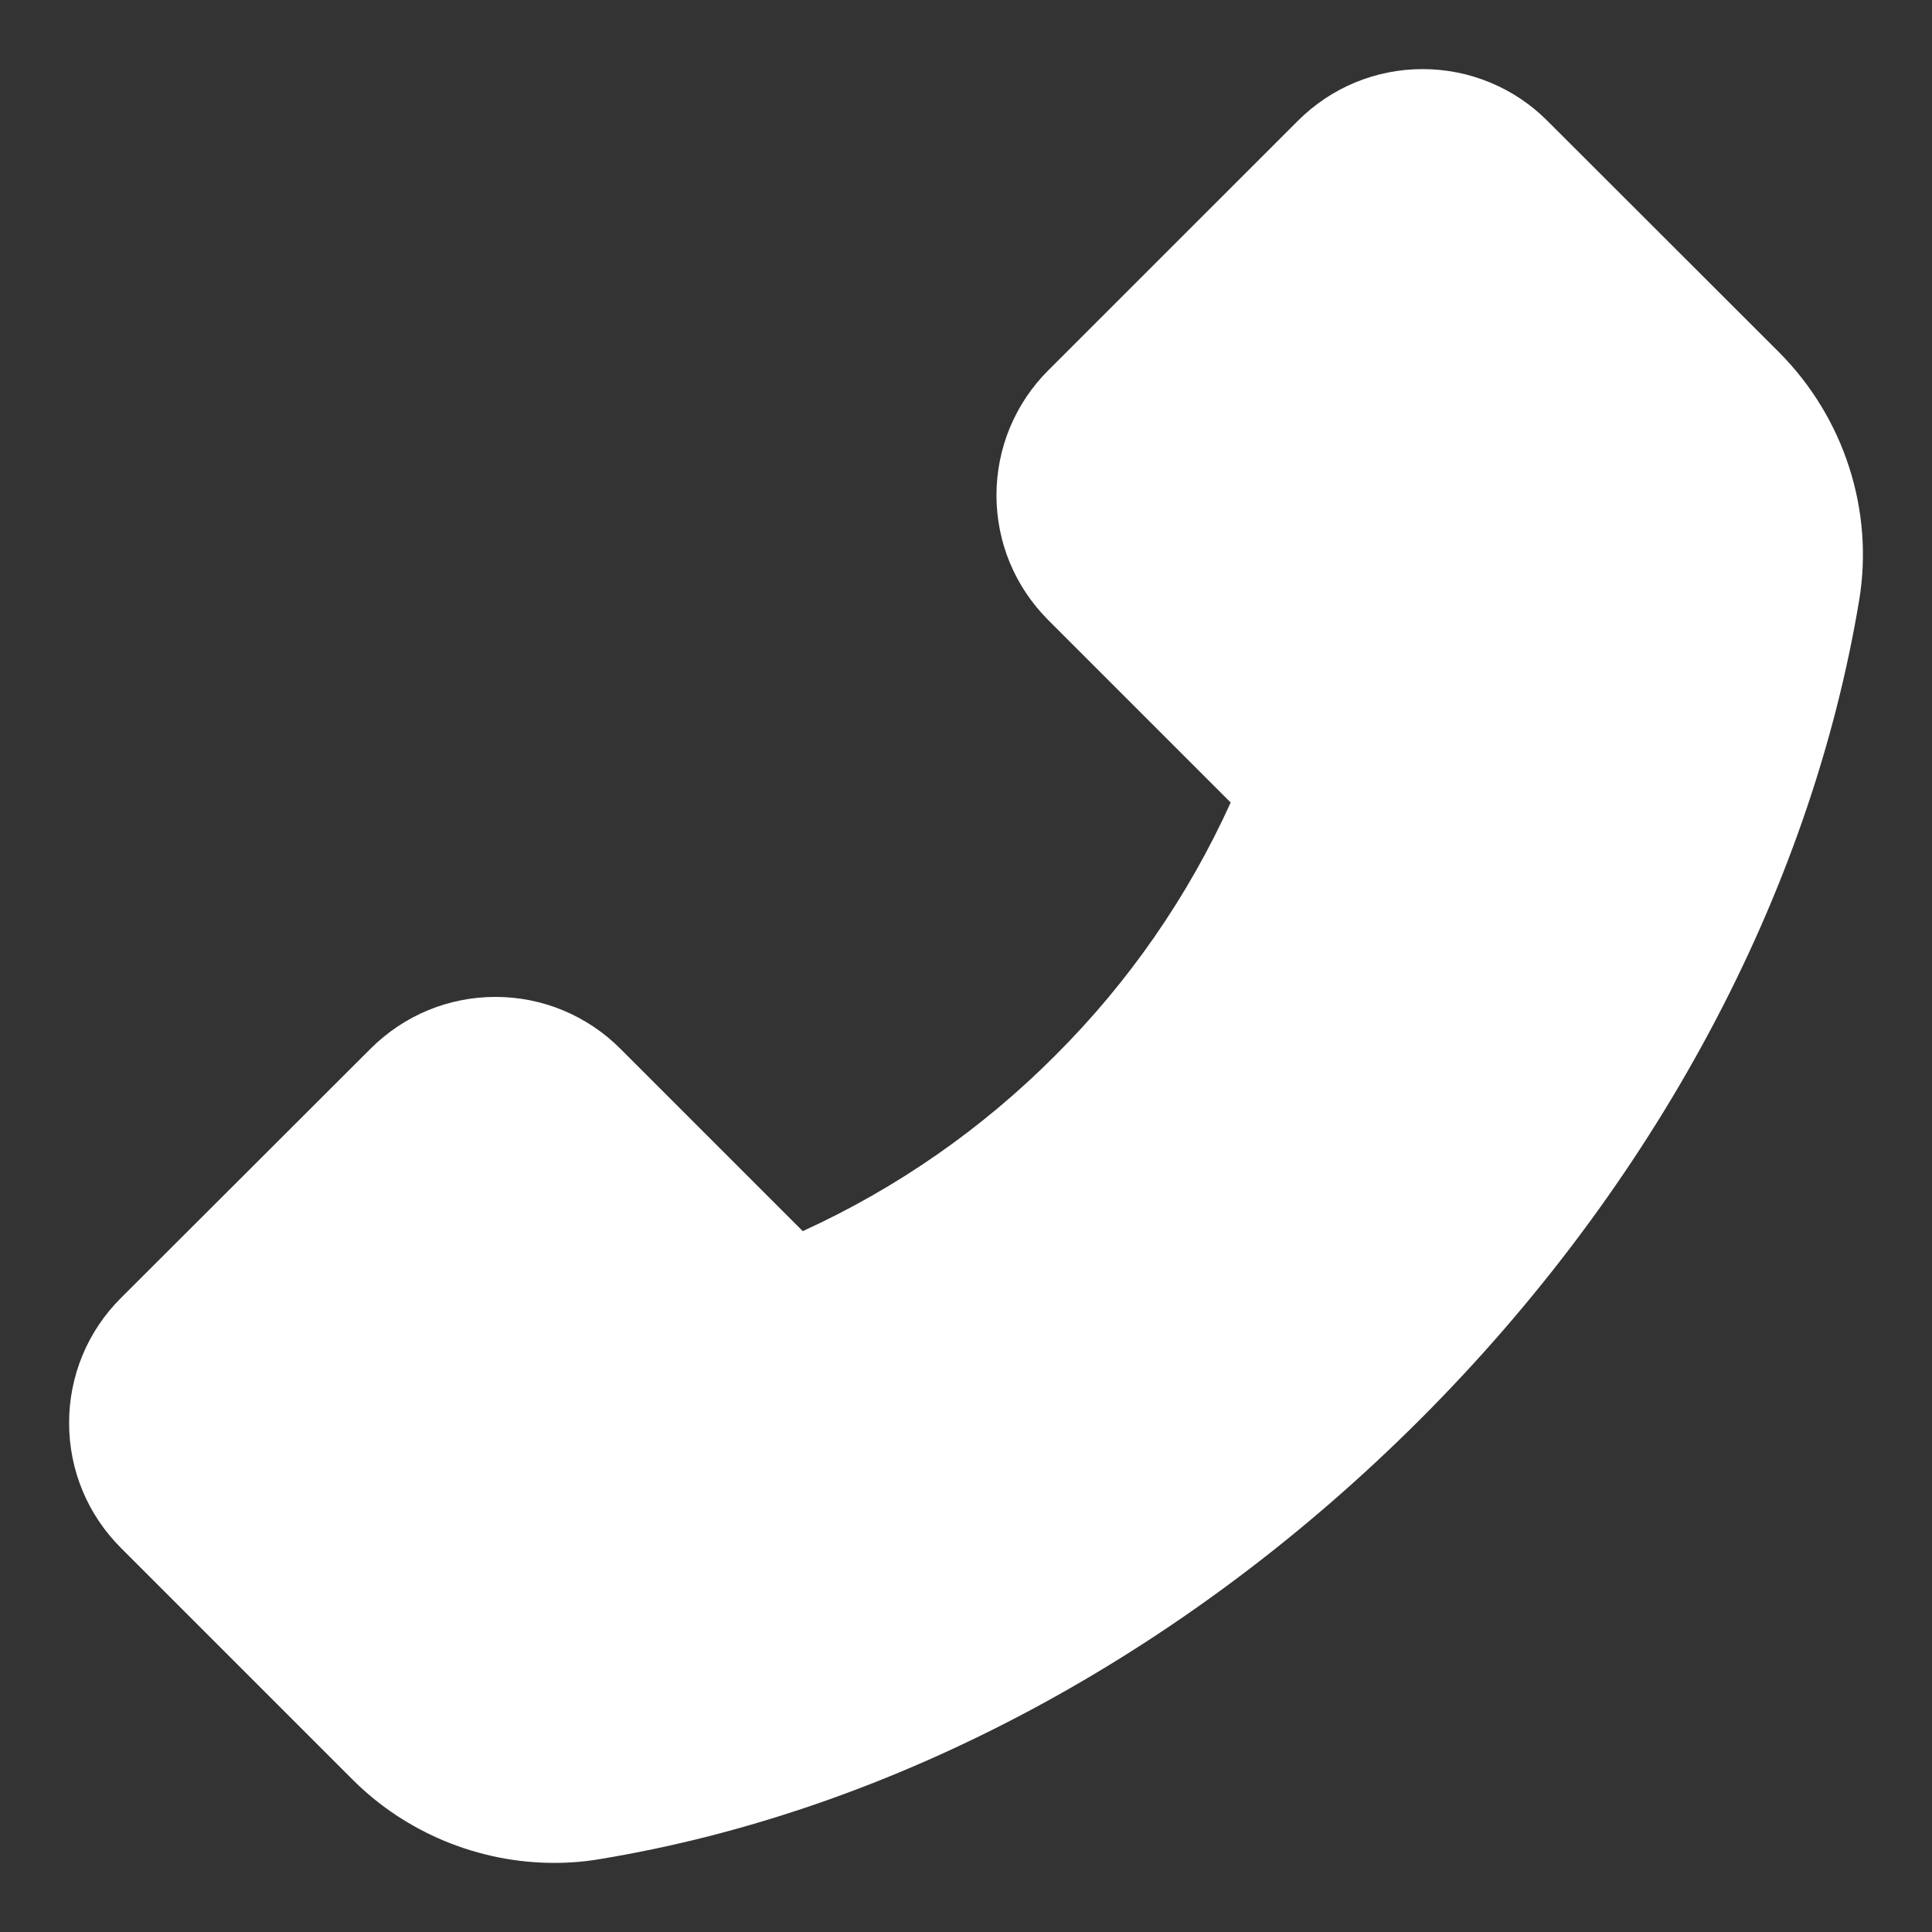 <svg width="26" height="26" viewBox="0 0 26 26" fill="none" xmlns="http://www.w3.org/2000/svg">
<rect x="0" y="0" width="26" height="26" fill="#333333" stroke="none"/>
<path d="M23.945 4.744L20.825 1.627C20.605 1.406 20.343 1.23 20.055 1.111C19.767 0.991 19.458 0.93 19.146 0.93C18.511 0.93 17.913 1.179 17.465 1.627L14.107 4.984C13.886 5.204 13.711 5.466 13.591 5.754C13.472 6.042 13.41 6.351 13.41 6.663C13.41 7.299 13.659 7.896 14.107 8.345L16.562 10.8C15.988 12.066 15.189 13.219 14.204 14.201C13.222 15.188 12.07 15.99 10.803 16.568L8.348 14.113C8.128 13.892 7.866 13.717 7.578 13.597C7.29 13.477 6.981 13.416 6.669 13.416C6.033 13.416 5.436 13.665 4.987 14.113L1.627 17.468C1.406 17.688 1.23 17.95 1.11 18.239C0.991 18.528 0.929 18.837 0.93 19.149C0.93 19.785 1.179 20.383 1.627 20.831L4.741 23.945C5.456 24.663 6.443 25.07 7.457 25.07C7.671 25.07 7.876 25.053 8.078 25.018C12.027 24.367 15.944 22.267 19.105 19.108C22.264 15.953 24.361 12.039 25.02 8.078C25.22 6.868 24.818 5.623 23.945 4.744V4.744Z" fill="white"/>
</svg>
